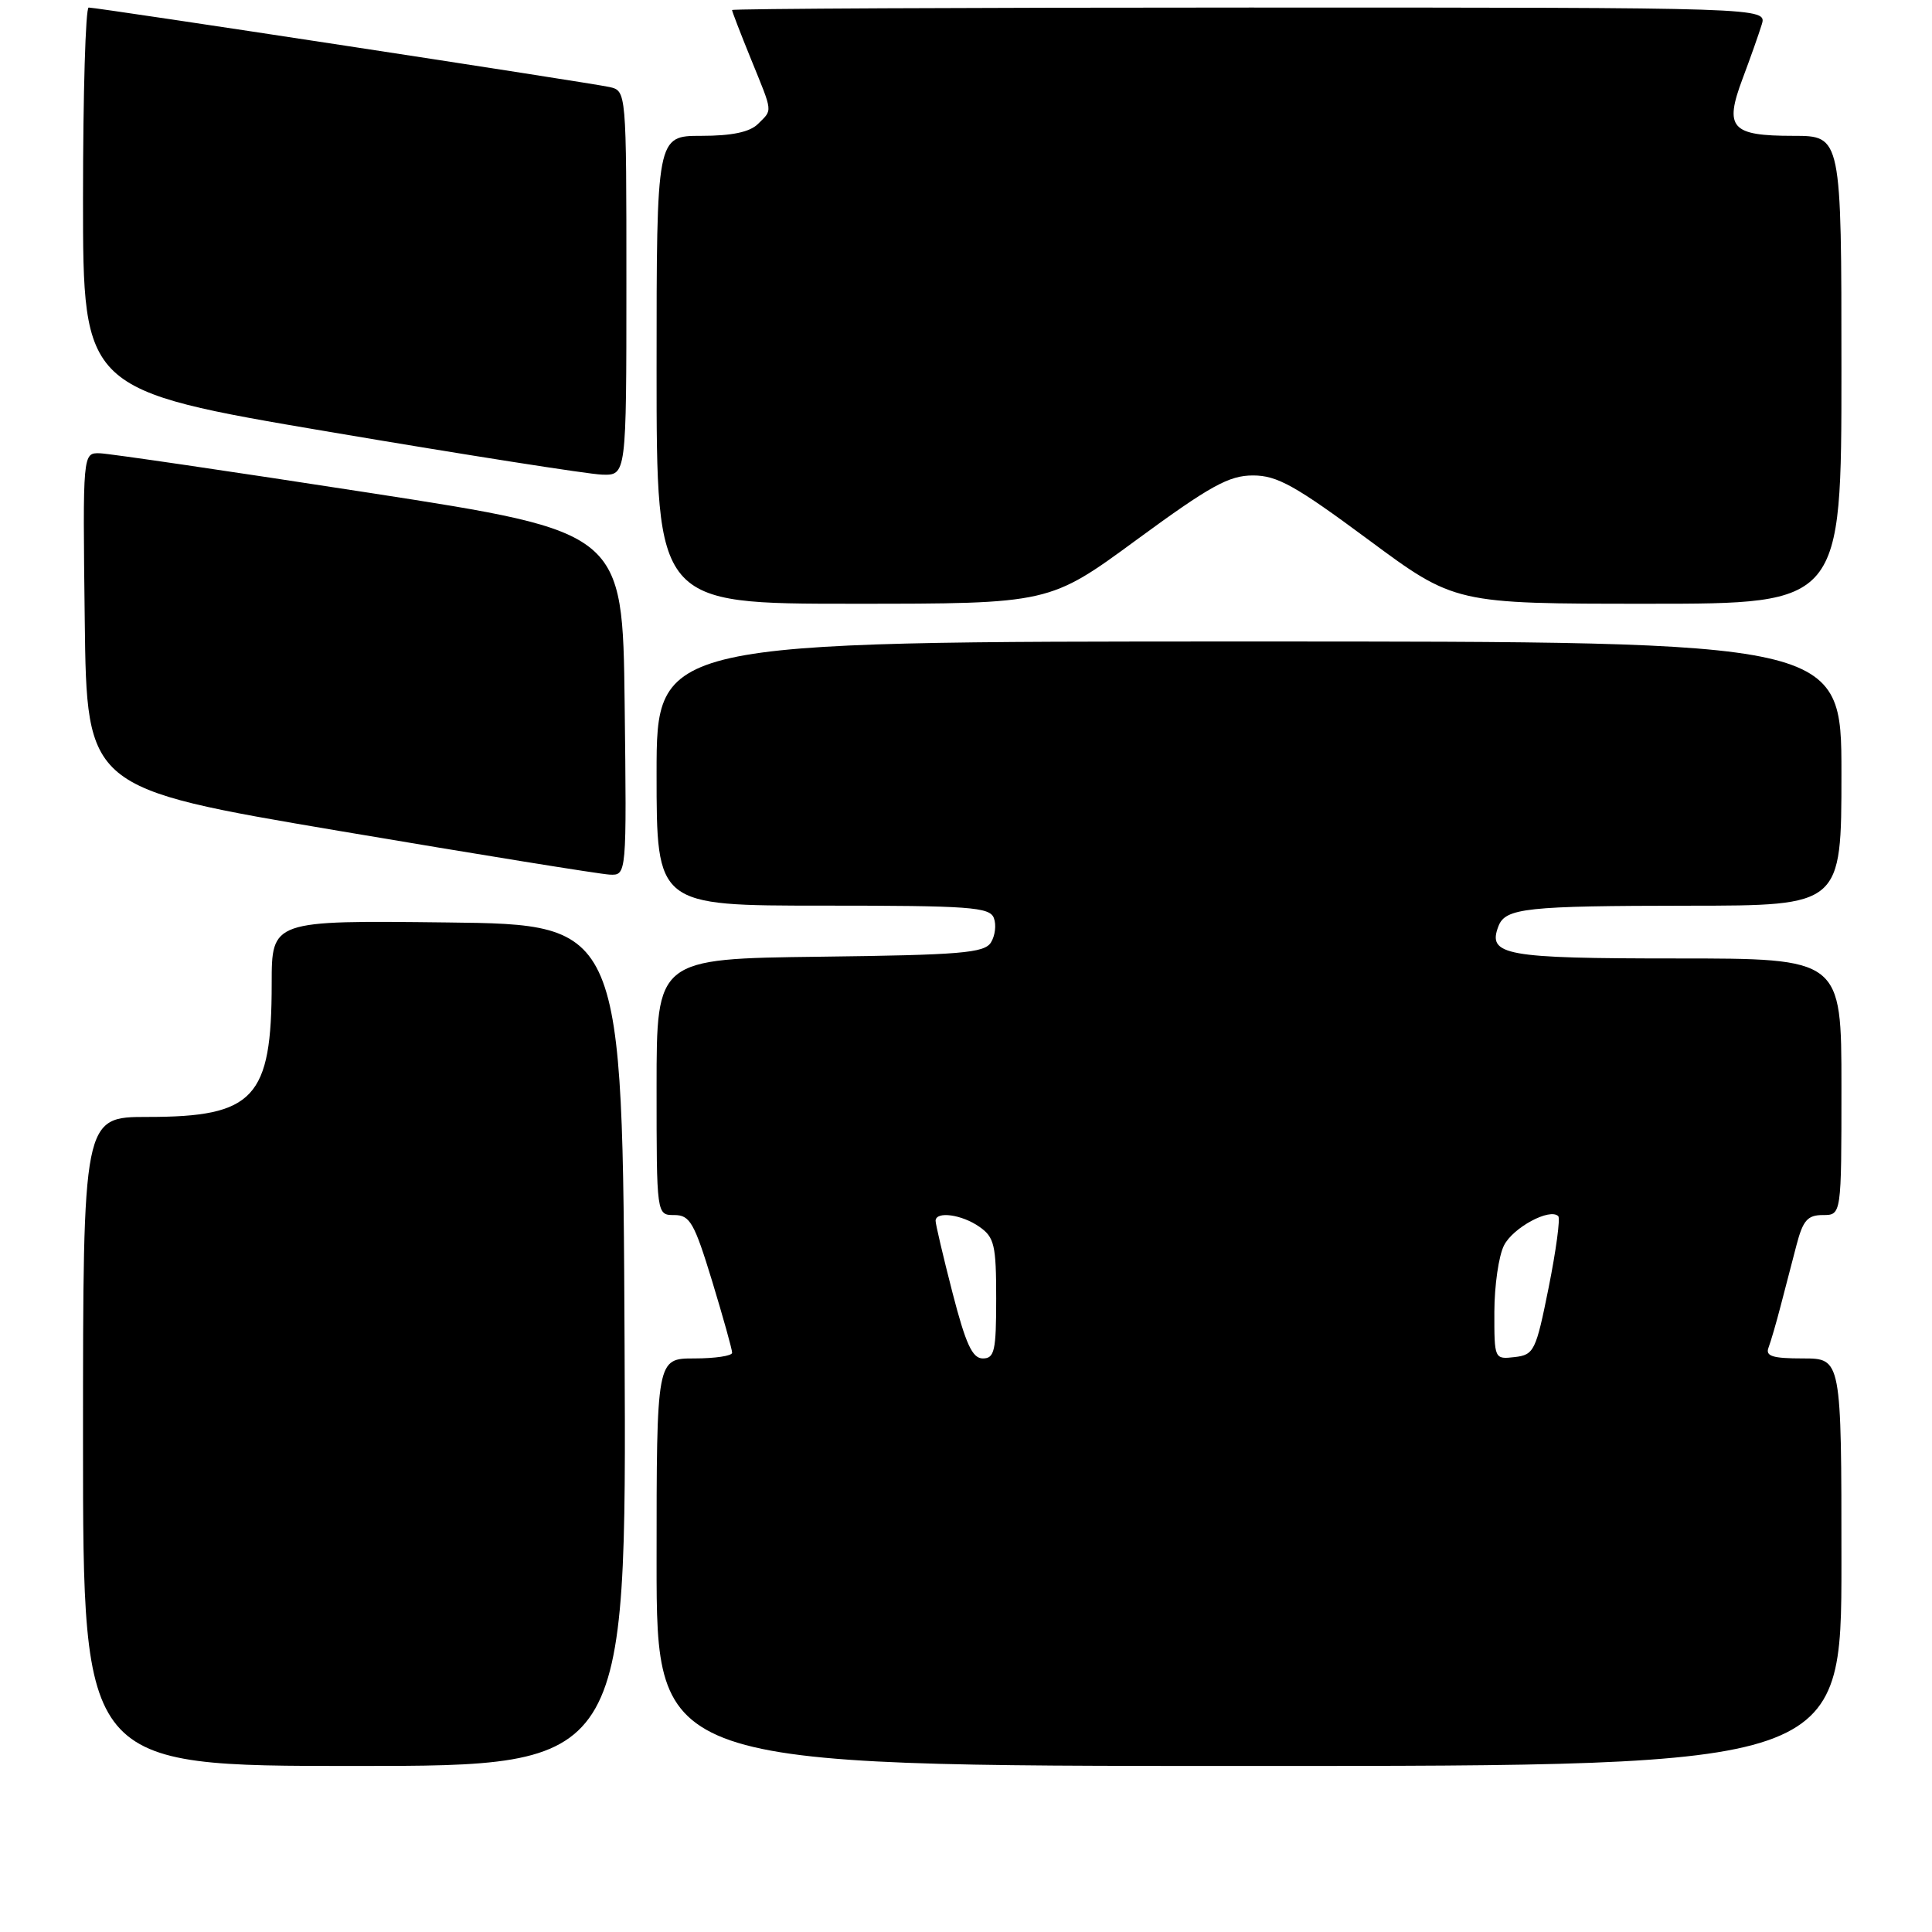 <?xml version="1.0" encoding="UTF-8" standalone="no"?>
<!DOCTYPE svg PUBLIC "-//W3C//DTD SVG 1.1//EN" "http://www.w3.org/Graphics/SVG/1.1/DTD/svg11.dtd" >
<svg xmlns="http://www.w3.org/2000/svg" xmlns:xlink="http://www.w3.org/1999/xlink" version="1.1" viewBox="0 0 256 256">
 <g >
 <path fill="currentColor"
d=" M 82.76 178.25 C 82.50 122.50 82.50 122.50 59.25 122.23 C 36.00 121.96 36.00 121.96 36.00 130.33 C 36.00 145.52 33.69 148.00 19.55 148.00 C 11.00 148.00 11.00 148.00 11.00 191.00 C 11.00 234.00 11.00 234.00 47.01 234.00 C 83.02 234.00 83.02 234.00 82.76 178.25 Z  M 244.00 207.00 C 244.00 180.00 244.00 180.00 238.89 180.00 C 234.86 180.00 233.90 179.70 234.34 178.56 C 234.64 177.77 235.36 175.30 235.94 173.06 C 236.53 170.83 237.47 167.20 238.04 165.00 C 238.90 161.70 239.51 161.00 241.54 161.00 C 244.00 161.00 244.00 161.00 244.00 144.00 C 244.00 127.00 244.00 127.00 222.12 127.00 C 199.37 127.00 197.07 126.58 198.55 122.73 C 199.47 120.32 202.19 120.03 223.75 120.01 C 244.00 120.00 244.00 120.00 244.00 102.50 C 244.00 85.00 244.00 85.00 165.50 85.00 C 87.00 85.00 87.00 85.00 87.00 102.50 C 87.00 120.00 87.00 120.00 109.03 120.00 C 128.51 120.00 131.14 120.19 131.69 121.64 C 132.04 122.54 131.86 124.00 131.30 124.89 C 130.42 126.28 127.28 126.54 108.64 126.77 C 87.00 127.04 87.00 127.04 87.00 144.02 C 87.00 161.00 87.00 161.00 89.34 161.00 C 91.42 161.00 91.99 162.00 94.36 169.75 C 95.82 174.56 97.02 178.84 97.01 179.25 C 97.01 179.66 94.75 180.00 92.00 180.00 C 87.00 180.00 87.00 180.00 87.00 207.00 C 87.00 234.00 87.00 234.00 165.50 234.00 C 244.00 234.00 244.00 234.00 244.00 207.00 Z  M 82.77 93.25 C 82.50 70.50 82.50 70.50 49.00 65.31 C 30.57 62.46 14.48 60.10 13.23 60.06 C 10.96 60.00 10.96 60.00 11.23 82.22 C 11.50 104.44 11.50 104.44 45.00 110.11 C 63.43 113.23 79.52 115.83 80.77 115.89 C 83.04 116.00 83.04 116.00 82.77 93.25 Z  M 150.64 71.50 C 160.38 64.36 162.84 63.00 166.03 63.00 C 169.23 63.00 171.63 64.34 181.30 71.50 C 192.77 80.00 192.77 80.00 218.39 80.00 C 244.00 80.00 244.00 80.00 244.00 49.00 C 244.00 18.00 244.00 18.00 237.62 18.00 C 229.37 18.00 228.45 16.96 230.90 10.43 C 231.92 7.72 233.06 4.49 233.44 3.25 C 234.13 1.00 234.13 1.00 165.57 1.00 C 127.86 1.00 97.00 1.15 97.00 1.33 C 97.00 1.51 98.12 4.42 99.50 7.81 C 102.46 15.09 102.39 14.47 100.43 16.43 C 99.35 17.50 96.98 18.00 92.93 18.00 C 87.00 18.00 87.00 18.00 87.00 49.00 C 87.00 80.00 87.00 80.00 113.03 80.00 C 139.06 80.00 139.06 80.00 150.64 71.50 Z  M 83.00 37.52 C 83.00 12.04 83.00 12.04 80.75 11.53 C 78.26 10.97 12.95 1.00 11.75 1.00 C 11.34 1.00 11.00 12.40 11.00 26.34 C 11.00 51.69 11.00 51.69 43.75 57.24 C 61.76 60.29 77.96 62.83 79.75 62.89 C 83.00 63.00 83.00 63.00 83.00 37.52 Z  M 126.20 171.25 C 124.96 166.44 123.96 162.16 123.97 161.75 C 124.02 160.45 127.46 160.93 129.78 162.56 C 131.76 163.94 132.00 164.98 132.00 172.06 C 132.00 178.99 131.78 180.00 130.23 180.00 C 128.84 180.00 127.97 178.11 126.20 171.25 Z  M 198.01 173.82 C 198.02 170.34 198.59 166.38 199.29 165.02 C 200.48 162.66 205.37 160.03 206.48 161.15 C 206.76 161.43 206.19 165.68 205.21 170.58 C 203.52 179.01 203.27 179.52 200.71 179.82 C 198.01 180.13 198.00 180.10 198.01 173.82 Z "/>
</g>
</svg>